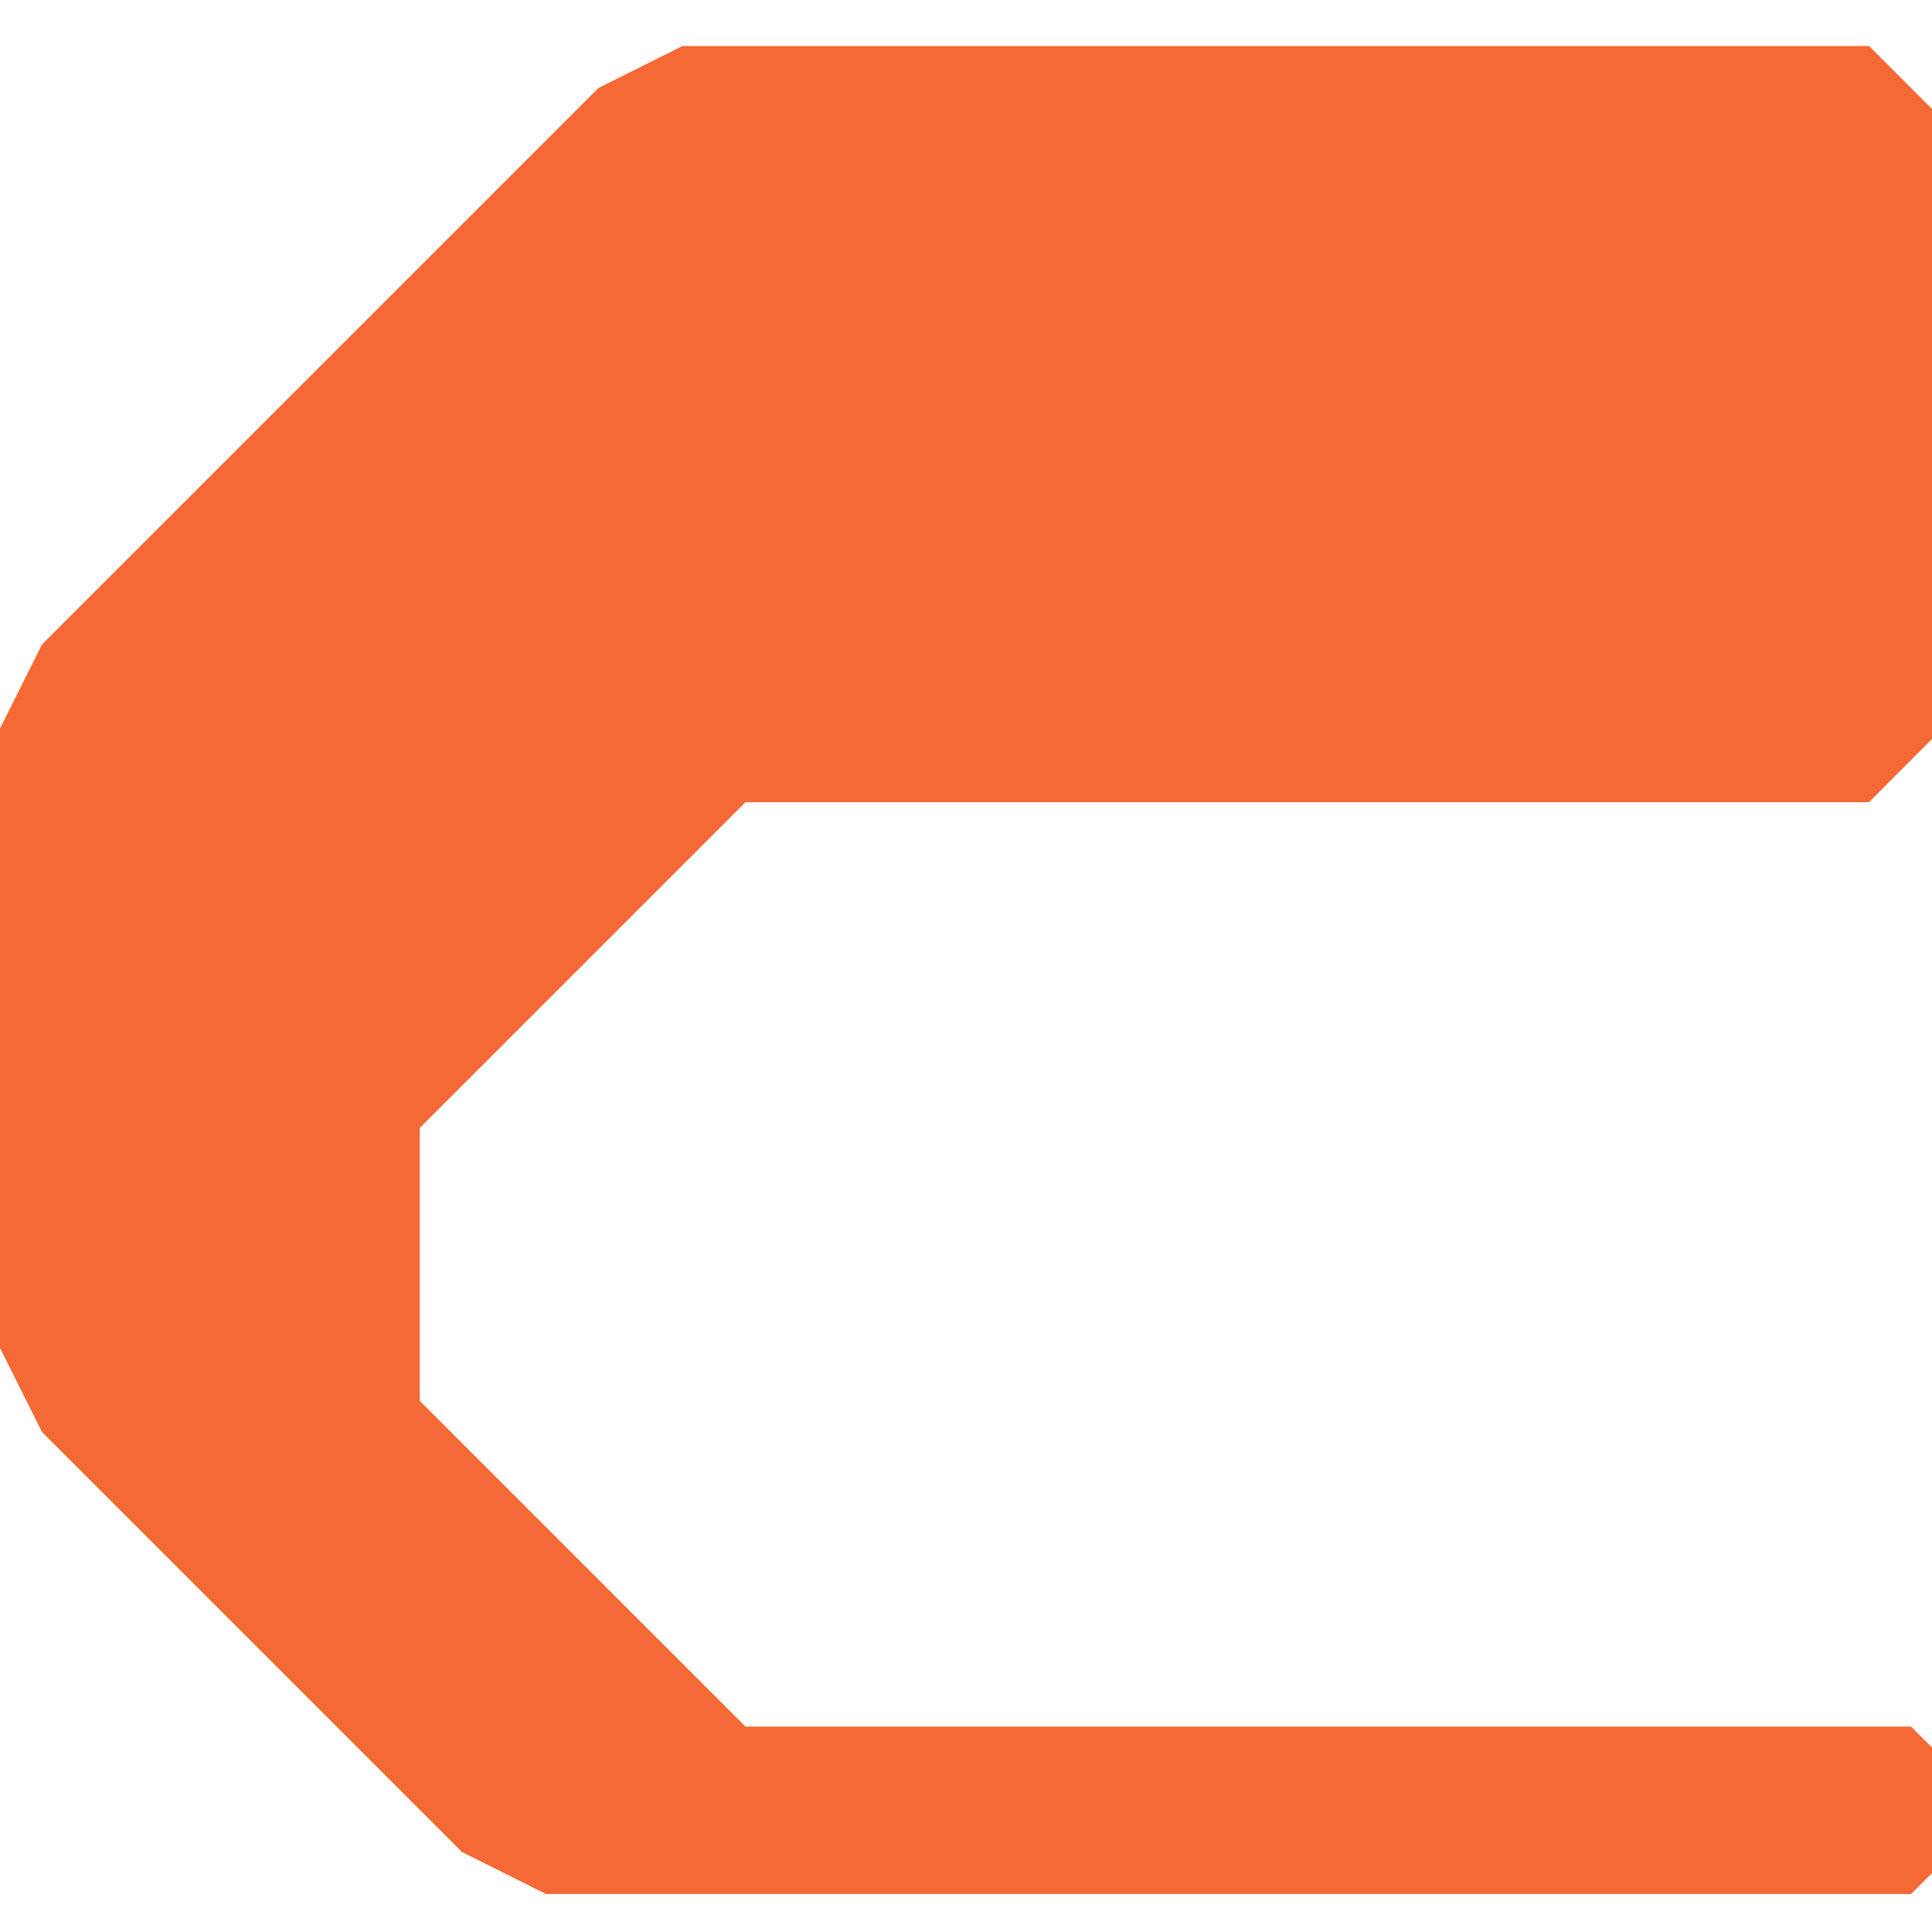 <svg xmlns="http://www.w3.org/2000/svg" width="40" height="40" viewBox="0 0 40 40" fill="none"><g clip-path="url(#a)"><path d="M0 27.908V15.082l.87-1.74 11.52-11.52 1.74-.87h24.566L40 2.256v13.043l-1.304 1.31H15.434l-6.743 6.743v5.652l6.743 6.743h24.132l.434.434v2.6l-.434.433H11.304l-1.74-.87L.87 29.65z" fill="#F46936"/></g><defs><clipPath id="a"><path fill="#fff" d="M0 .952h40v55.653H0z"/></clipPath></defs></svg>